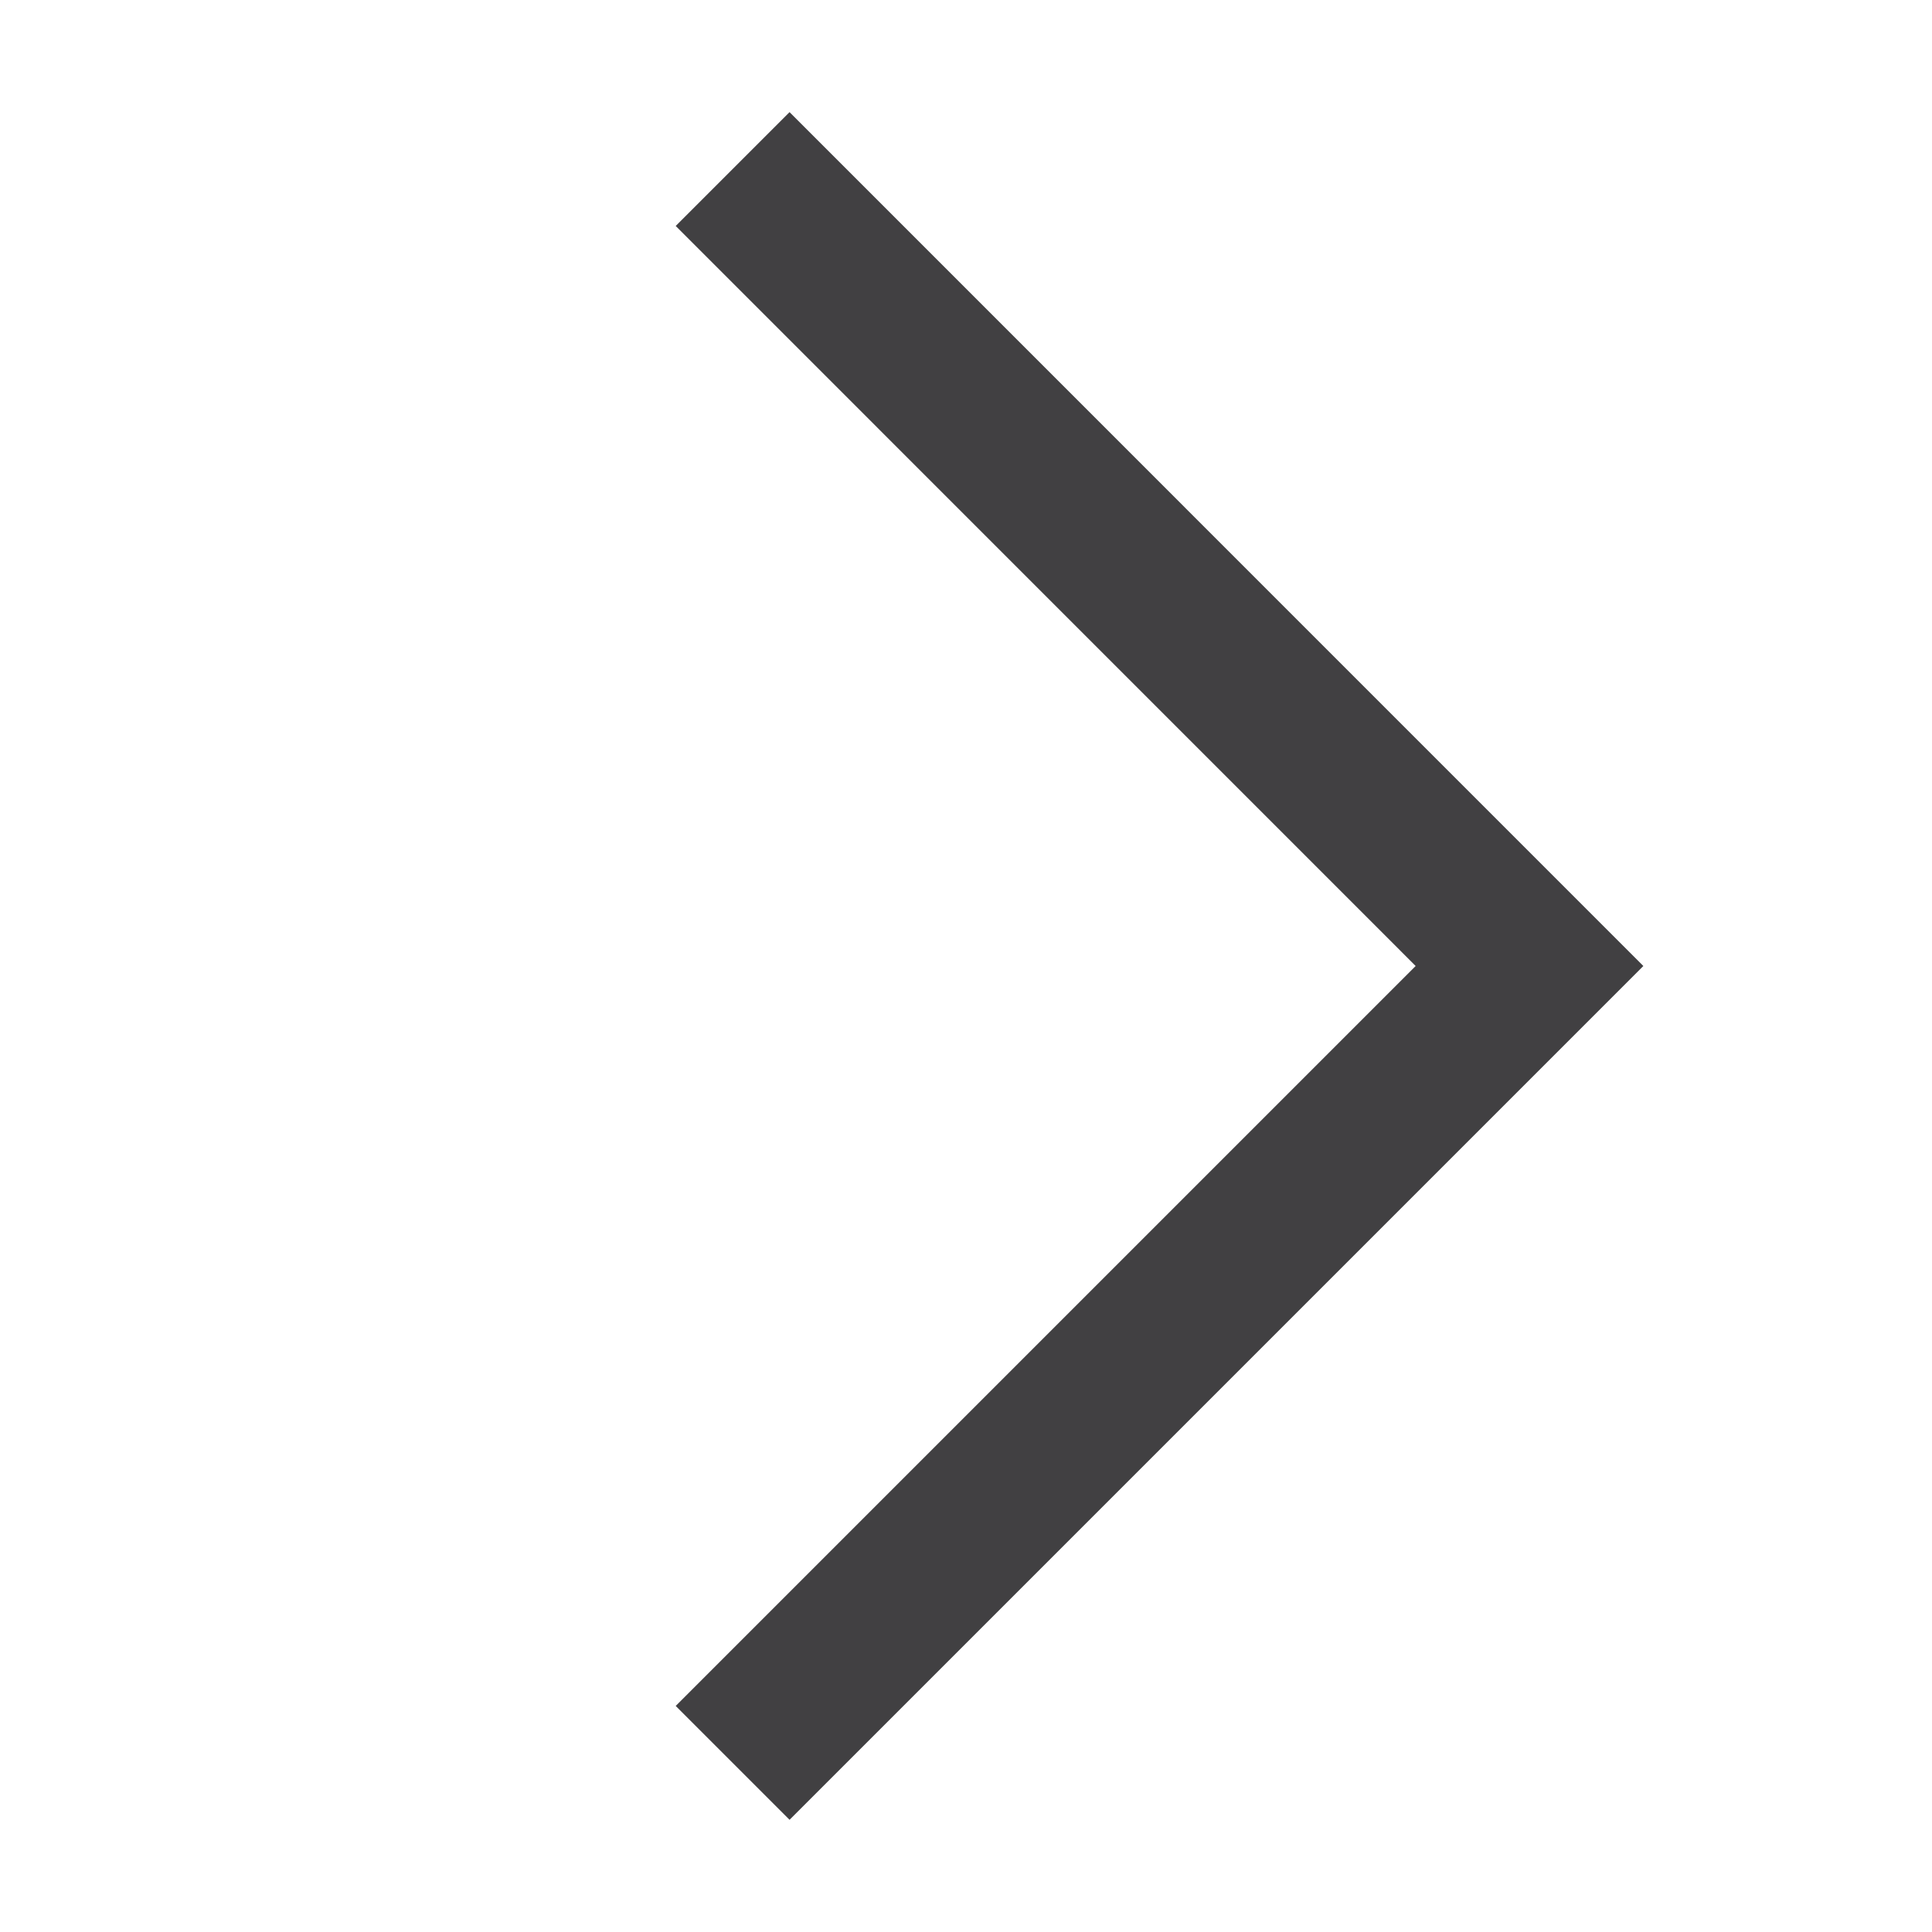 <svg width="24" height="24" viewBox="0 0 24 24" fill="none" xmlns="http://www.w3.org/2000/svg">
<g id="Icon/Chevron 24 px">
<path id="Chevron" d="M9.101 21.899L19 12L9.101 2.1" stroke="#414042" stroke-width="2"/>
</g>
</svg>
